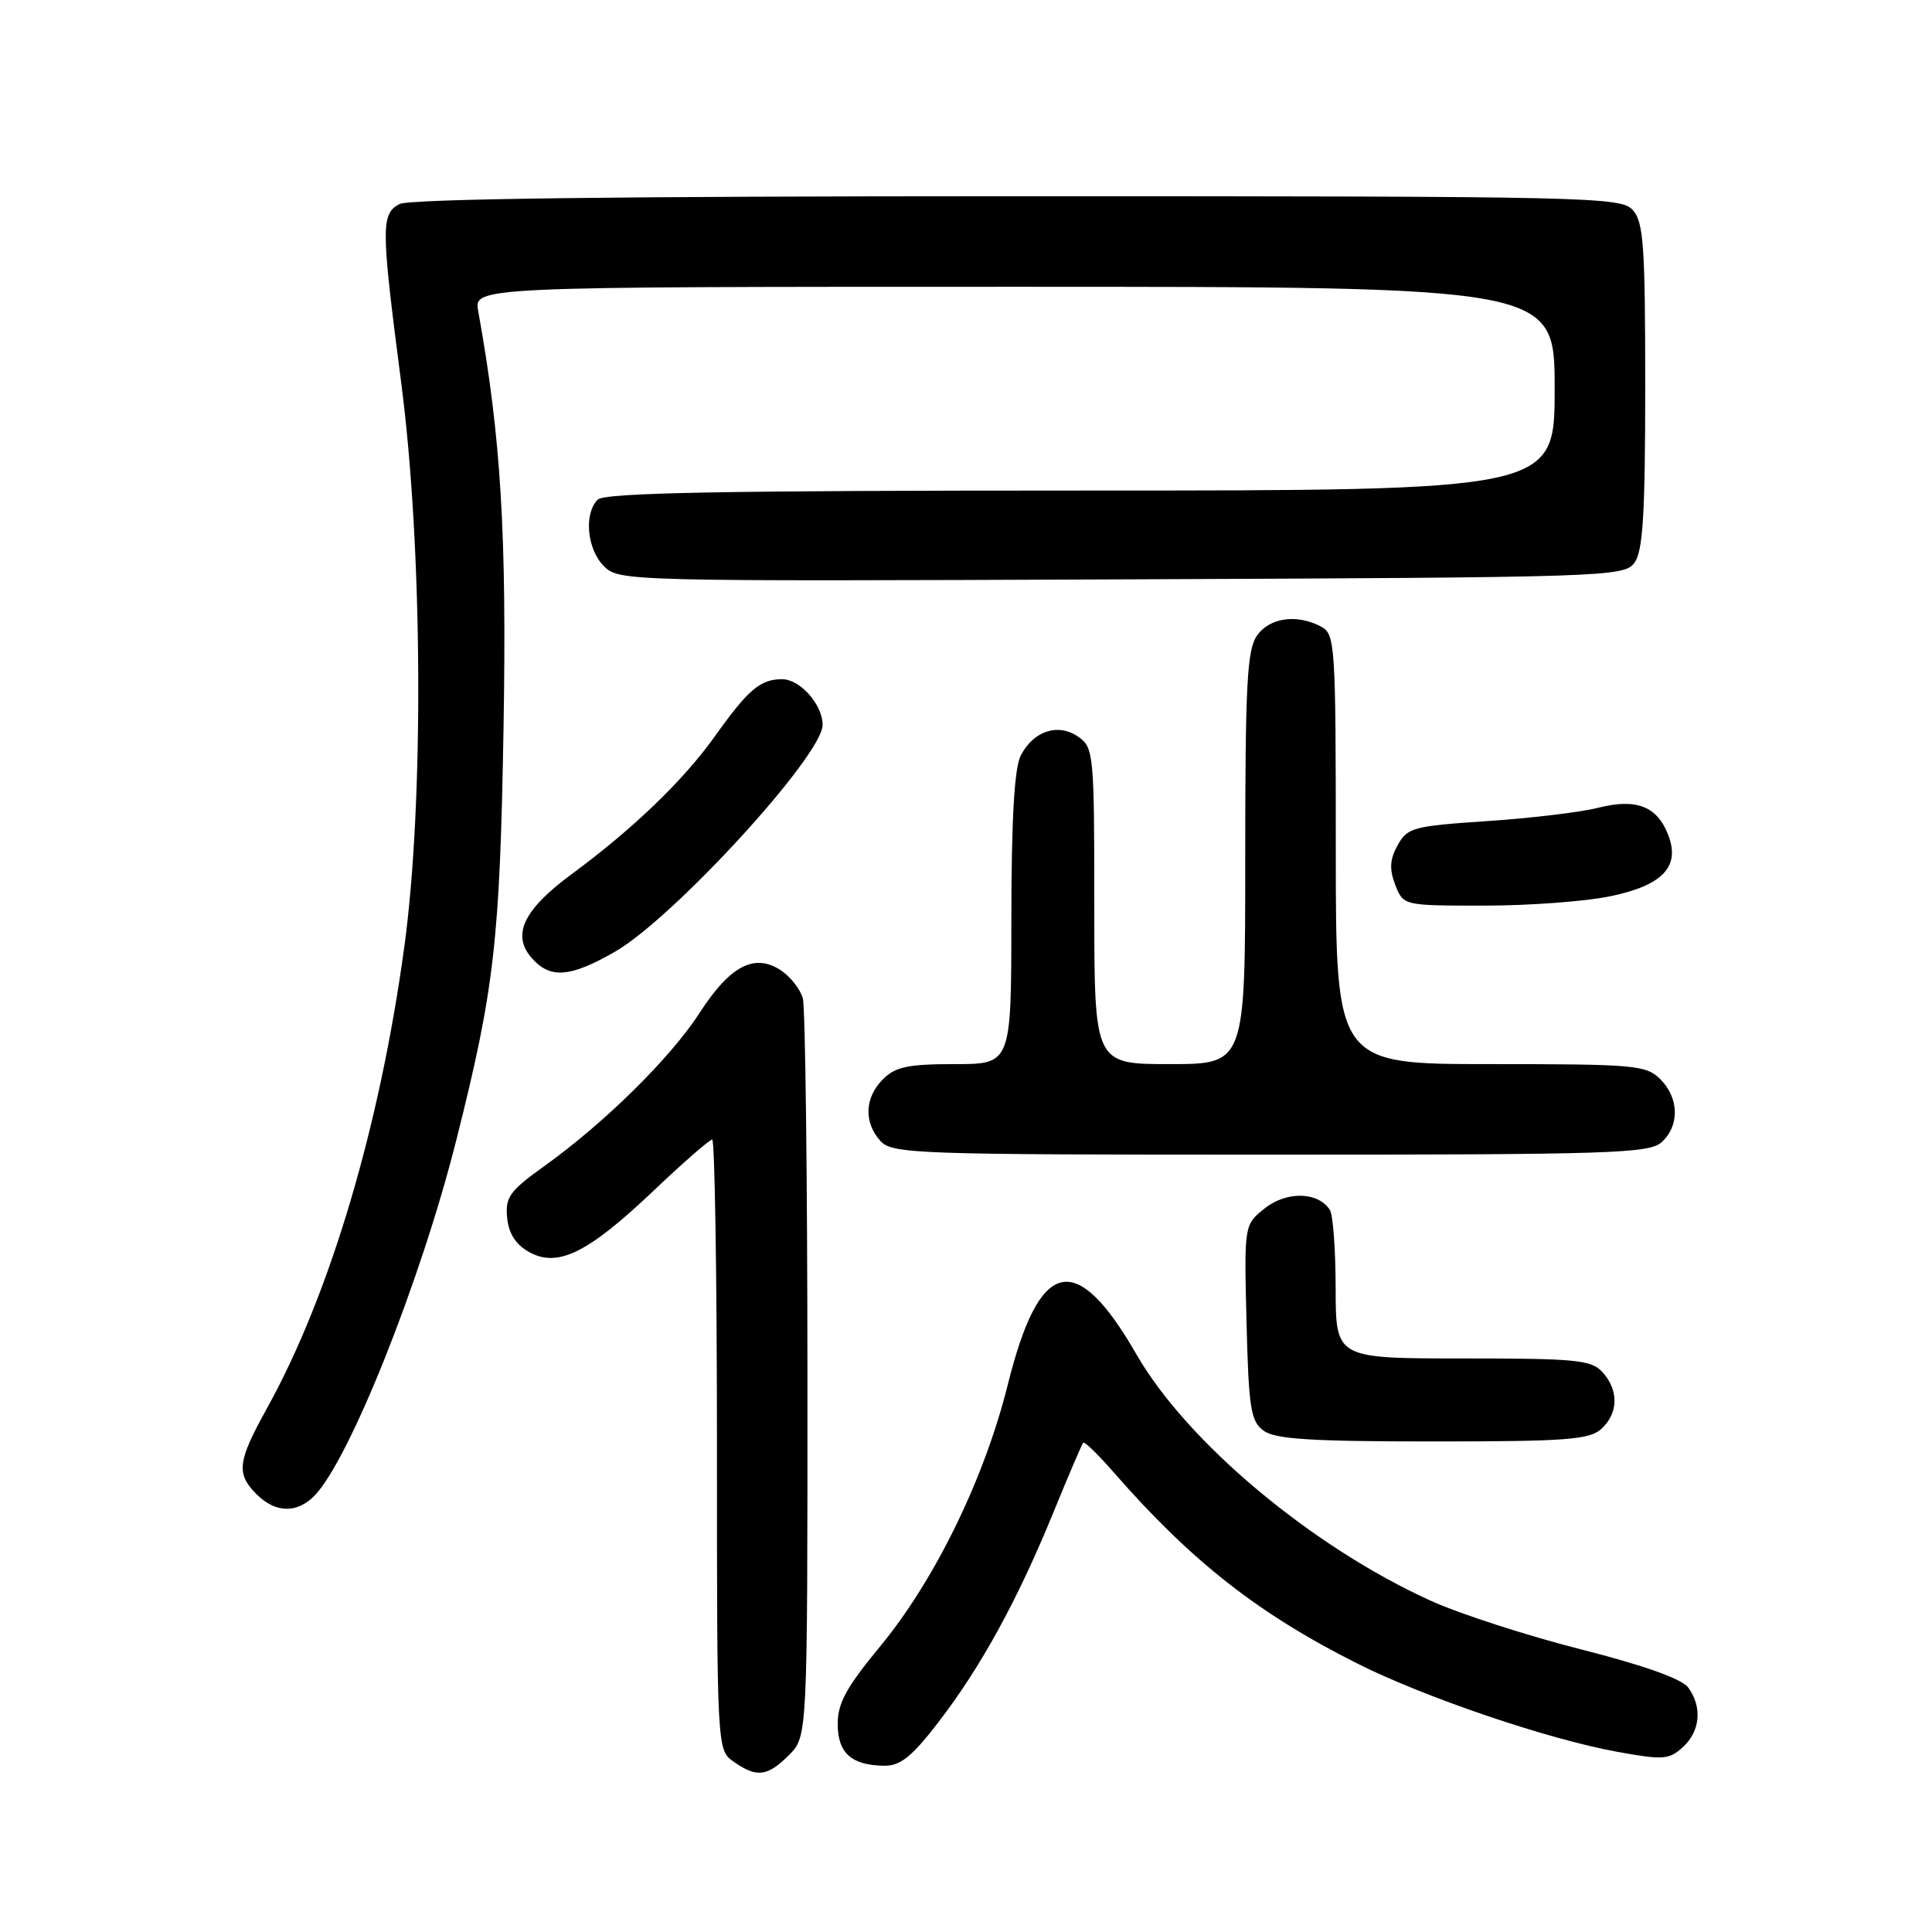 <?xml version="1.0" encoding="UTF-8" standalone="no"?>
<!DOCTYPE svg PUBLIC "-//W3C//DTD SVG 1.1//EN" "http://www.w3.org/Graphics/SVG/1.1/DTD/svg11.dtd" >
<svg xmlns="http://www.w3.org/2000/svg" xmlns:xlink="http://www.w3.org/1999/xlink" version="1.1" viewBox="0 0 256 256">
 <g >
 <path fill="currentColor"
d=" M 104.55 232.55 C 107.00 230.09 107.00 230.09 106.99 182.30 C 106.98 156.01 106.71 133.51 106.38 132.30 C 106.06 131.08 104.73 129.40 103.44 128.55 C 99.96 126.28 96.72 127.98 92.71 134.20 C 88.88 140.14 80.17 148.73 72.20 154.46 C 67.52 157.81 66.93 158.63 67.20 161.35 C 67.40 163.45 68.33 164.90 70.11 165.90 C 73.90 168.01 77.89 166.05 86.59 157.79 C 90.52 154.05 94.02 151.00 94.37 151.00 C 94.71 151.00 95.00 169.20 95.00 191.44 C 95.00 231.89 95.00 231.89 97.22 233.44 C 100.27 235.58 101.69 235.41 104.55 232.55 Z  M 124.36 228.18 C 129.96 220.90 134.79 212.10 139.54 200.50 C 141.56 195.55 143.36 191.35 143.53 191.16 C 143.70 190.97 145.55 192.77 147.63 195.16 C 157.85 206.86 166.71 213.82 179.84 220.42 C 188.72 224.89 205.04 230.44 214.23 232.11 C 220.37 233.23 221.15 233.18 222.98 231.51 C 225.29 229.42 225.59 226.19 223.70 223.61 C 222.86 222.46 217.81 220.66 209.45 218.54 C 202.33 216.73 193.40 213.84 189.61 212.12 C 173.85 204.98 157.29 191.11 150.59 179.47 C 142.55 165.50 137.72 166.64 133.53 183.50 C 130.43 195.95 123.85 209.43 116.57 218.22 C 112.17 223.54 111.00 225.68 111.00 228.42 C 111.00 232.29 112.82 233.92 117.19 233.97 C 119.31 233.99 120.84 232.76 124.36 228.18 Z  M 41.61 198.25 C 46.22 193.64 55.76 169.77 60.48 151.00 C 65.51 131.04 66.24 124.66 66.72 96.50 C 67.16 70.74 66.38 57.91 63.37 41.25 C 62.78 38.00 62.78 38.00 134.39 38.00 C 206.00 38.00 206.00 38.00 206.00 51.50 C 206.00 65.00 206.00 65.00 143.20 65.00 C 95.69 65.00 80.11 65.29 79.20 66.20 C 77.34 68.06 77.78 72.78 80.02 75.02 C 82.01 77.01 82.96 77.04 148.60 76.77 C 213.17 76.51 215.20 76.44 216.58 74.56 C 217.70 73.03 218.00 68.11 218.00 51.14 C 218.00 32.55 217.78 29.41 216.35 27.83 C 214.77 26.09 210.93 26.00 134.78 26.00 C 81.61 26.00 54.22 26.35 52.93 27.04 C 50.46 28.36 50.48 30.07 53.17 50.79 C 56.00 72.52 56.19 106.17 53.59 125.34 C 50.34 149.26 43.72 171.54 35.38 186.60 C 31.46 193.66 31.27 195.27 34.00 198.00 C 36.47 200.47 39.30 200.56 41.61 198.25 Z  M 212.17 189.35 C 214.45 187.29 214.52 184.23 212.35 181.83 C 210.87 180.19 208.89 180.00 193.85 180.00 C 177.00 180.00 177.00 180.00 176.98 170.75 C 176.98 165.66 176.63 160.97 176.22 160.33 C 174.69 157.92 170.53 157.80 167.63 160.08 C 164.85 162.27 164.85 162.27 165.17 175.22 C 165.46 186.66 165.73 188.33 167.44 189.58 C 168.97 190.70 173.77 191.00 189.86 191.00 C 207.52 191.00 210.59 190.77 212.17 189.35 Z  M 220.17 151.35 C 222.57 149.17 222.50 145.50 220.00 143.00 C 218.13 141.13 216.67 141.00 197.50 141.00 C 177.00 141.00 177.00 141.00 177.00 112.54 C 177.00 85.42 176.91 84.02 175.07 83.04 C 171.87 81.32 168.23 81.83 166.56 84.22 C 165.24 86.10 165.00 90.65 165.00 113.72 C 165.00 141.00 165.00 141.00 155.00 141.00 C 145.00 141.00 145.00 141.00 145.00 120.06 C 145.00 99.87 144.92 99.06 142.88 97.63 C 140.23 95.77 136.95 96.83 135.26 100.10 C 134.41 101.76 134.02 108.46 134.01 121.75 C 134.00 141.00 134.00 141.00 126.50 141.00 C 120.33 141.00 118.64 141.36 117.00 143.00 C 114.57 145.43 114.43 148.71 116.65 151.17 C 118.22 152.90 121.14 153.00 168.33 153.00 C 213.46 153.00 218.52 152.84 220.17 151.35 Z  M 81.50 126.10 C 89.27 121.63 109.00 100.08 109.00 96.06 C 109.00 93.36 106.02 90.00 103.63 90.00 C 100.75 90.00 99.16 91.34 94.72 97.57 C 90.52 103.45 83.89 109.82 75.76 115.82 C 69.30 120.58 67.73 123.94 70.54 127.04 C 72.96 129.72 75.61 129.49 81.50 126.10 Z  M 213.31 118.77 C 220.28 117.34 222.66 114.86 221.07 110.70 C 219.61 106.84 216.86 105.75 211.78 107.03 C 209.42 107.63 202.79 108.42 197.04 108.80 C 187.24 109.46 186.48 109.66 185.19 112.00 C 184.15 113.90 184.08 115.16 184.88 117.25 C 185.95 120.00 185.95 120.00 196.67 120.00 C 202.56 120.00 210.05 119.45 213.31 118.77 Z "/>
</g>
</svg>